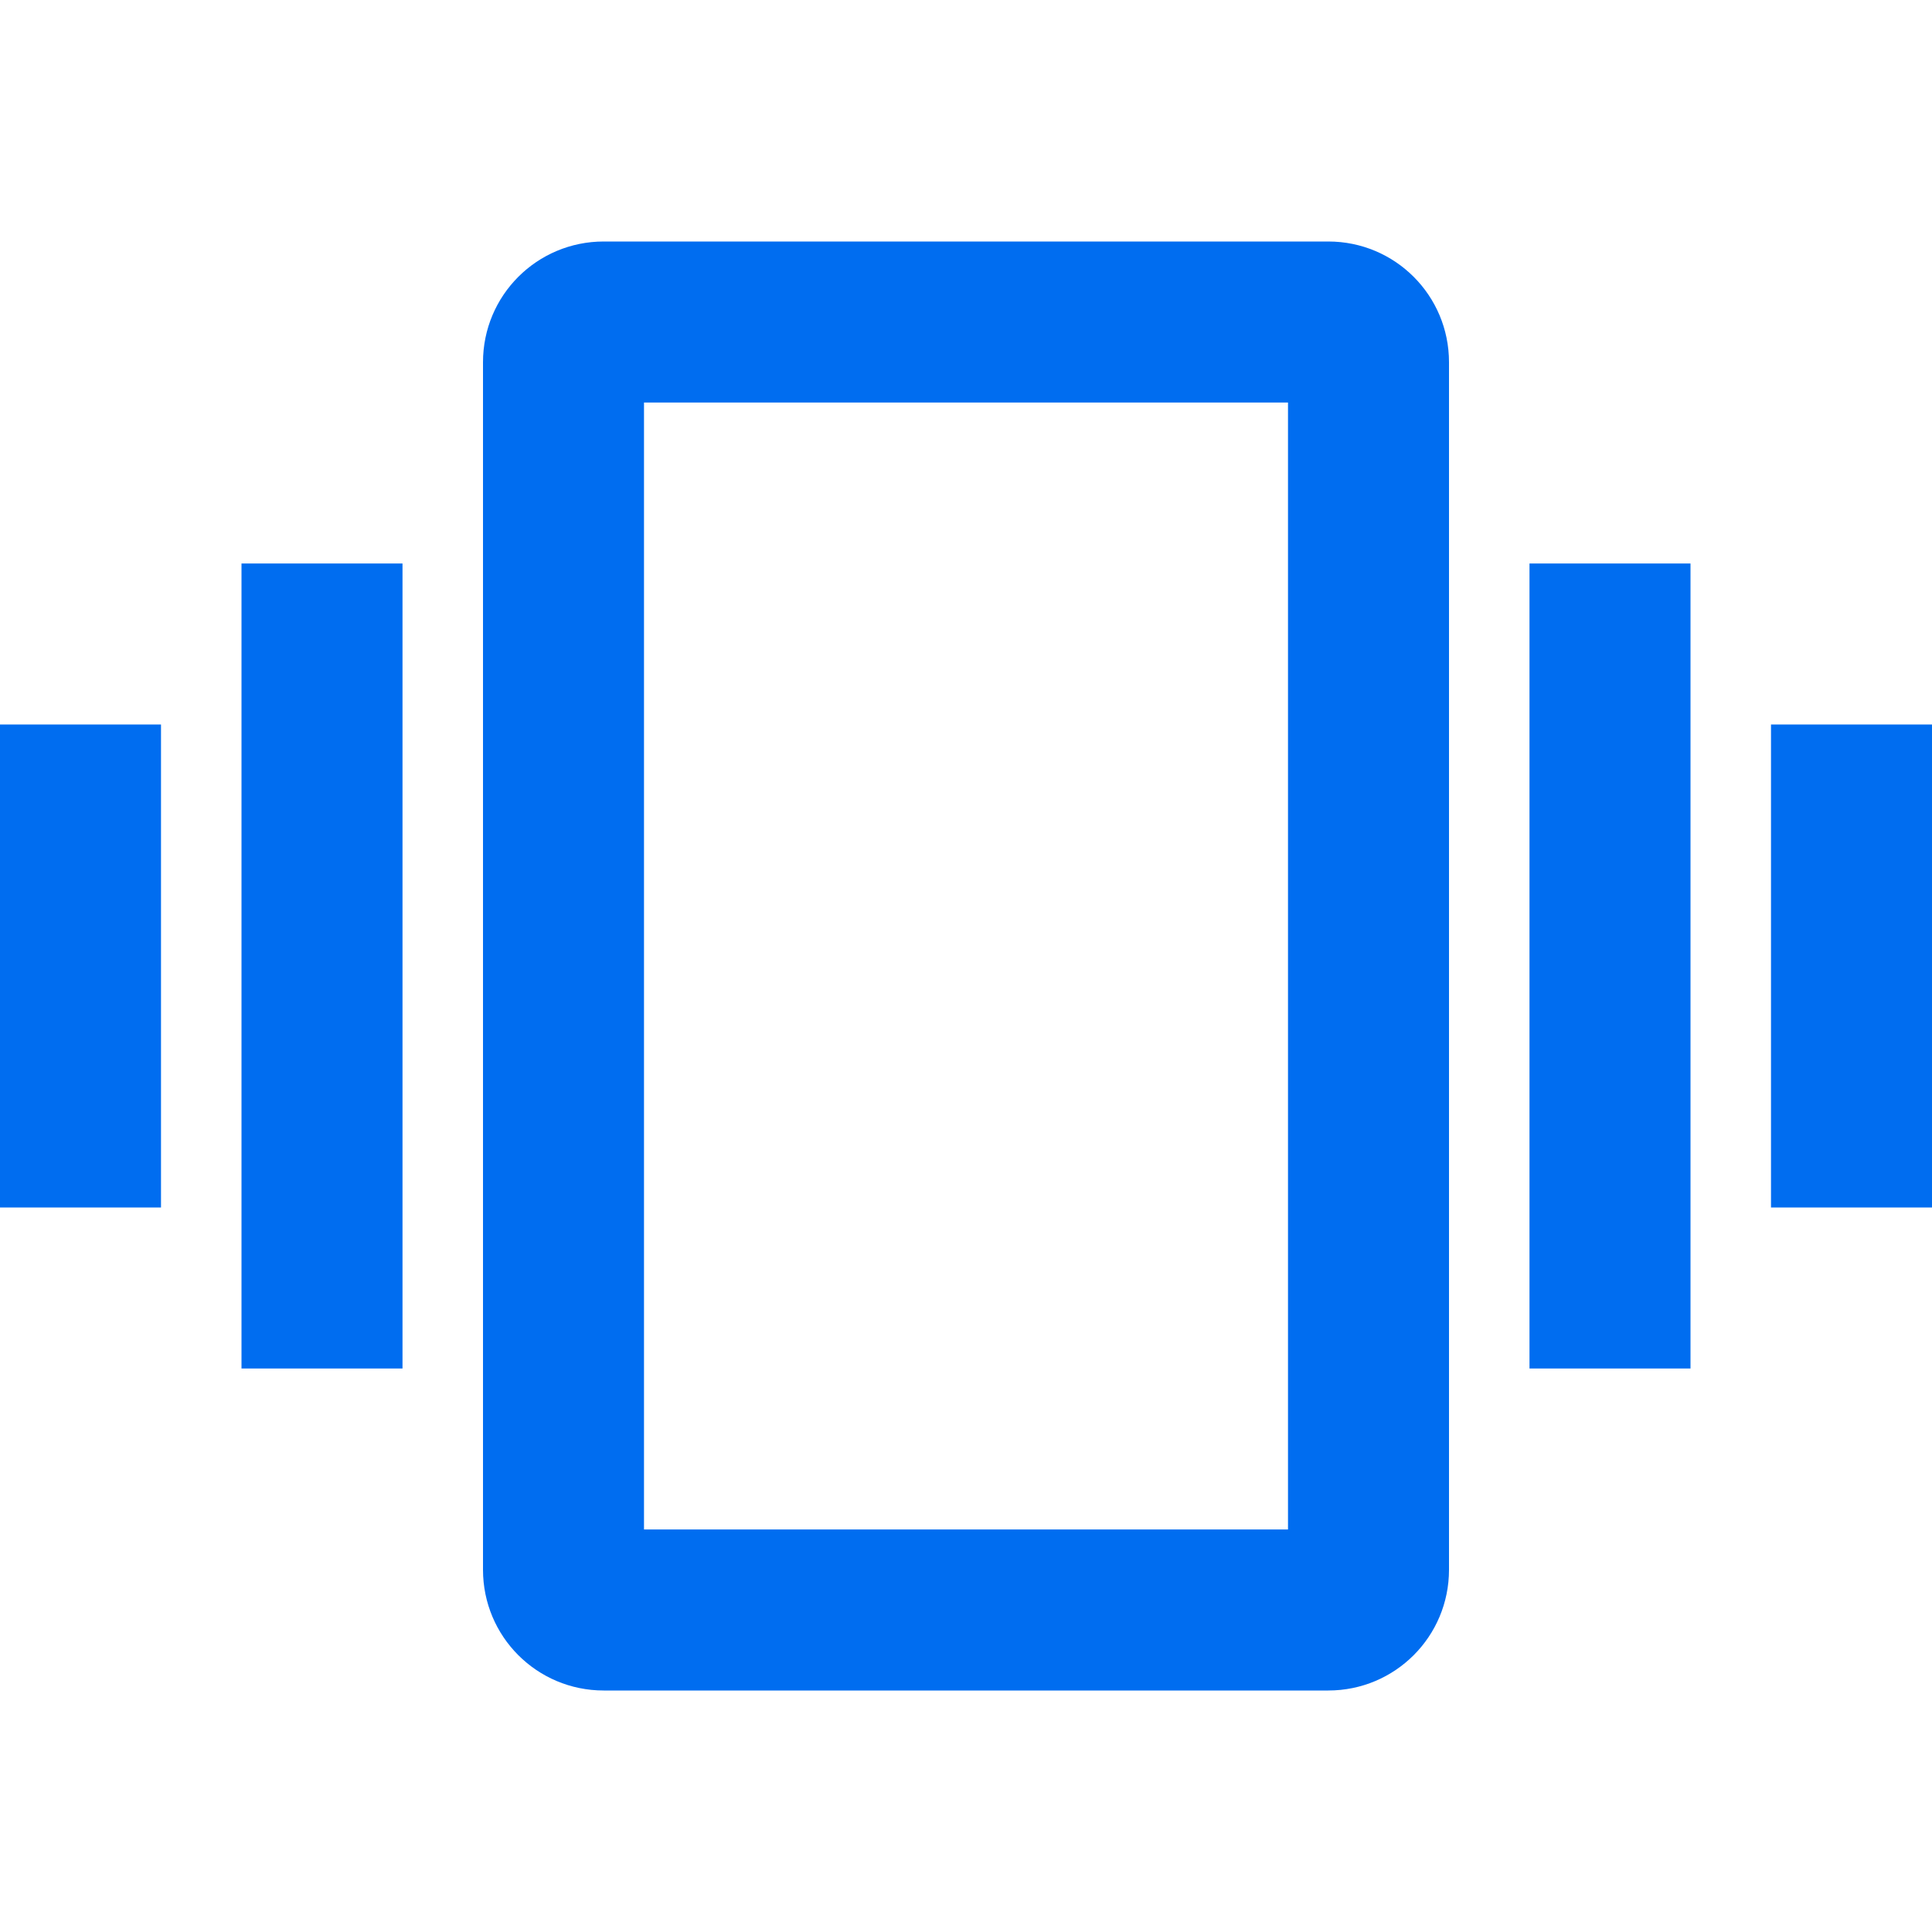 <?xml version="1.0" encoding="iso-8859-1"?>
<!-- Generator: Adobe Illustrator 19.0.0, SVG Export Plug-In . SVG Version: 6.00 Build 0)  -->
<svg xmlns="http://www.w3.org/2000/svg" xmlns:xlink="http://www.w3.org/1999/xlink" version="1.1" id="Capa_1" x="0px" y="0px" viewBox="0 0 512 512" style="enable-background:new 0 0 512 512;" xml:space="preserve" width="512px" height="512px">
<g>
	<g>
		<g>
			<rect x="405.333" y="149.333" width="42.667" height="213.333" fill="#006DF0"/>
			<rect y="192" width="42.667" height="128" fill="#006DF0"/>
			<rect x="64" y="149.333" width="42.667" height="213.333" fill="#006DF0"/>
			<path d="M352,64H160c-17.707,0-32,14.293-32,32v320c0,17.707,14.293,32,32,32h192c17.707,0,32-14.293,32-32V96     C384,78.293,369.707,64,352,64z M341.333,405.333H170.667V106.667h170.667V405.333z" fill="#006DF0"/>
			<rect x="469.333" y="192" width="42.667" height="128" fill="#006DF0"/>
		</g>
	</g>
</g>
<g>
</g>
<g>
</g>
<g>
</g>
<g>
</g>
<g>
</g>
<g>
</g>
<g>
</g>
<g>
</g>
<g>
</g>
<g>
</g>
<g>
</g>
<g>
</g>
<g>
</g>
<g>
</g>
<g>
</g>
</svg>
